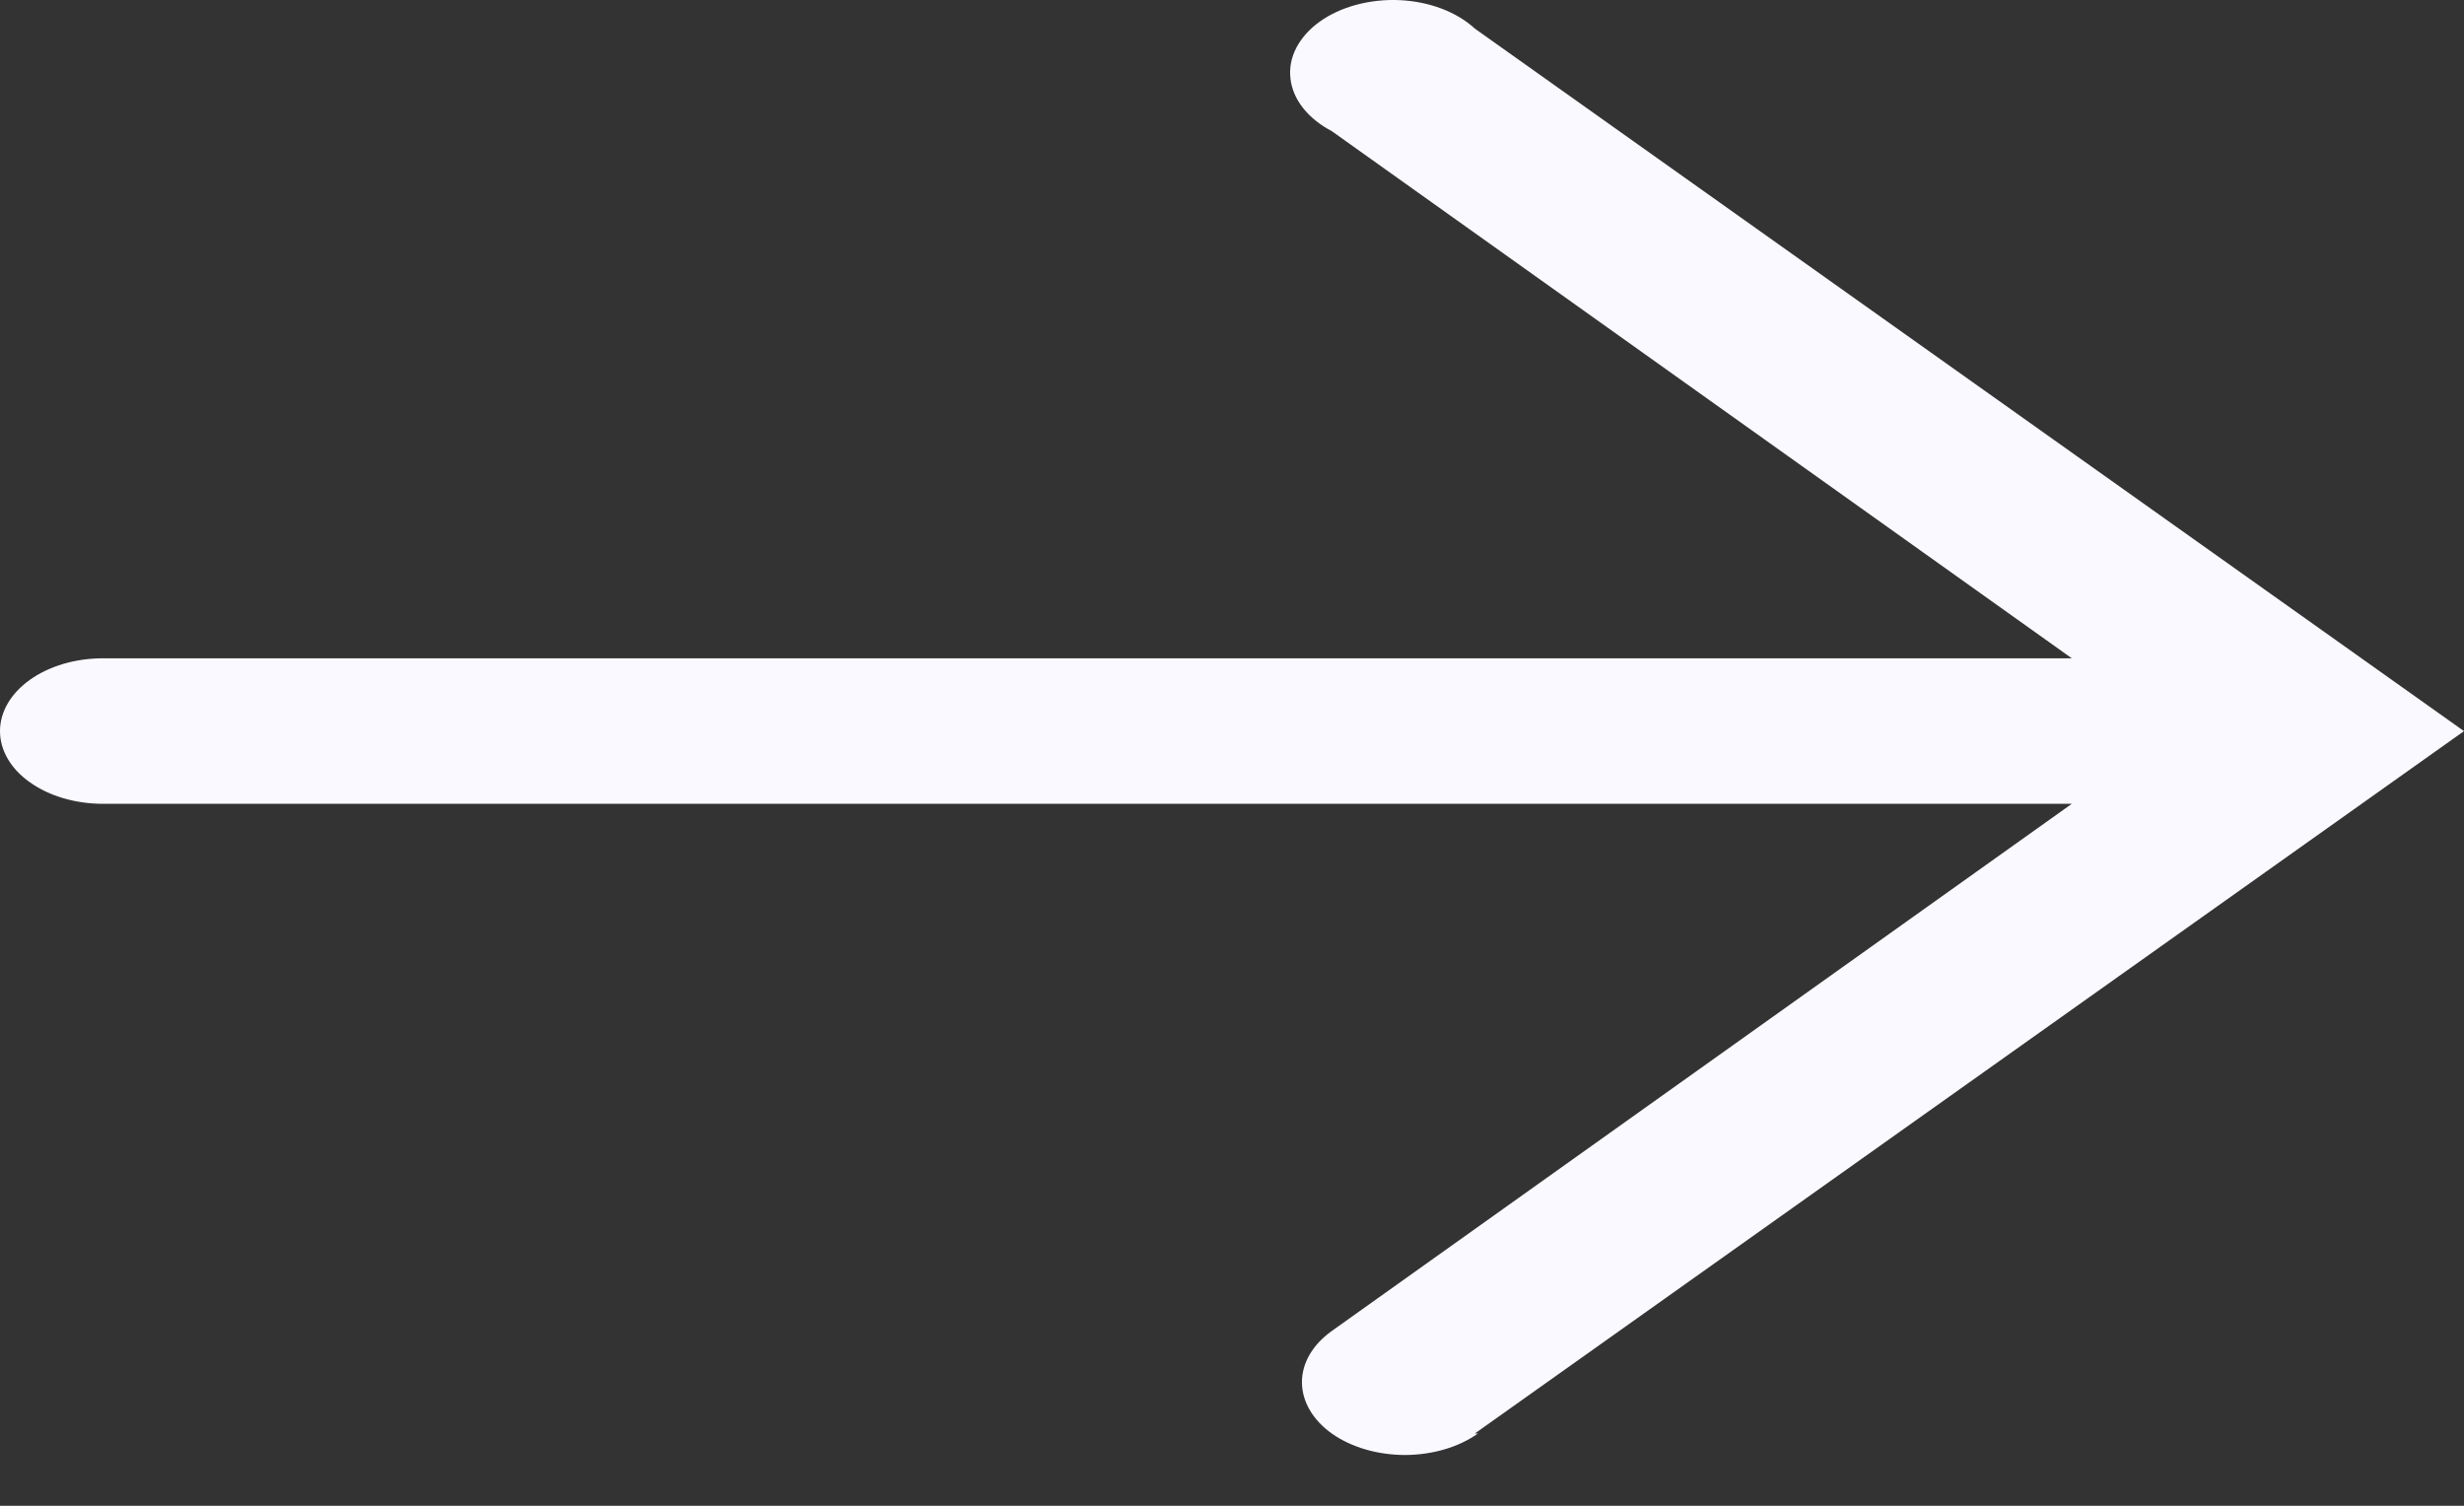 <svg width="18" height="11" viewBox="0 0 18 11" fill="none" xmlns="http://www.w3.org/2000/svg">
<rect x="0" y="0" width="18" height="11" fill="#333333" stroke="none"/>
<path d="M10.774 10.472L18 5.341L10.774 0.209C10.709 0.149 10.626 0.099 10.531 0.063C10.436 0.027 10.332 0.006 10.224 0.001C10.117 -0.004 10.009 0.008 9.908 0.035C9.808 0.062 9.716 0.104 9.641 0.158C9.565 0.212 9.507 0.278 9.47 0.349C9.433 0.42 9.418 0.497 9.427 0.573C9.435 0.648 9.466 0.722 9.519 0.789C9.571 0.855 9.643 0.913 9.729 0.958L15.135 4.809L0.752 4.809C0.552 4.809 0.361 4.865 0.22 4.965C0.079 5.065 0 5.2 0 5.341C0 5.482 0.079 5.617 0.22 5.716C0.361 5.816 0.552 5.872 0.752 5.872L15.135 5.872L9.729 9.723C9.589 9.823 9.51 9.958 9.511 10.099C9.512 10.24 9.591 10.375 9.733 10.475C9.875 10.574 10.066 10.629 10.266 10.629C10.465 10.628 10.656 10.572 10.797 10.472H10.774Z" fill="#F9F9FF"/>
</svg>
